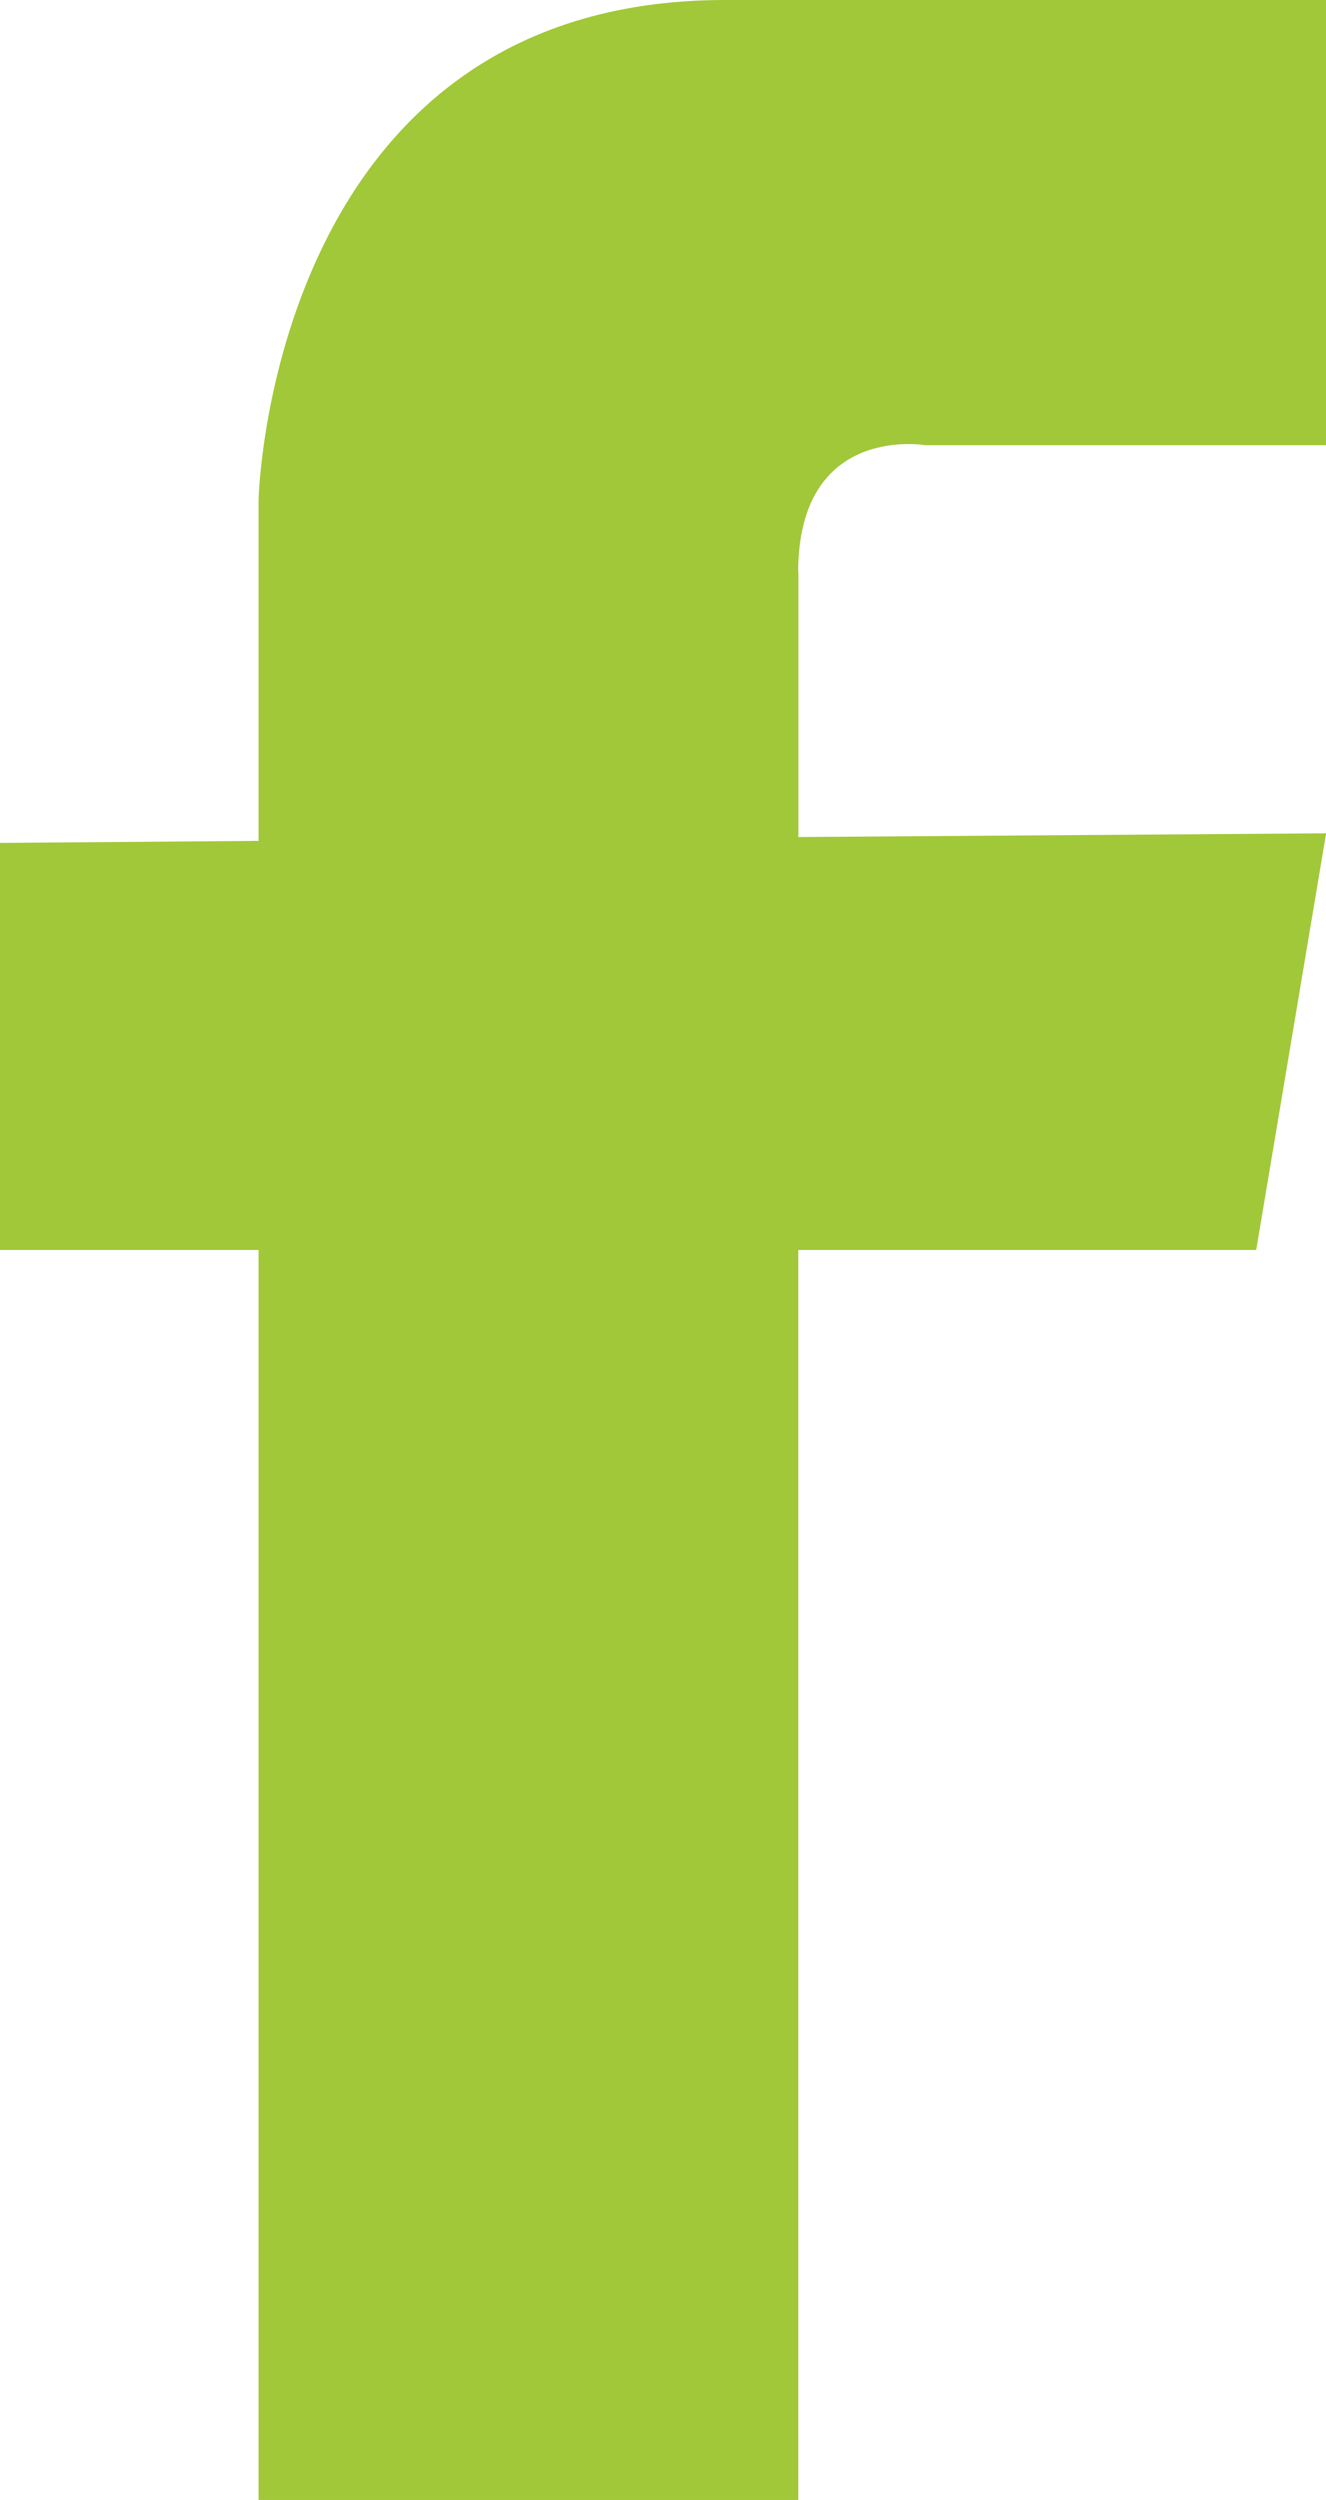<svg xmlns="http://www.w3.org/2000/svg" width="11.056" height="20.838" viewBox="0 0 11.056 20.838">
  <path id="Path_208" data-name="Path 208" d="M1554.236,10710.186c0-1.244,1.06-1.06,1.06-1.06h3.341v-3.711h-5.011c-3.791,0-3.889,4.162-3.889,4.162v2.847l-2.156.017v3.393h2.156v10.42h4.5v-10.42h3.818l.583-3.473-4.4.031v-2.206" transform="translate(-1547.581 -10705.415)" fill="#a0c838"/>
</svg>
